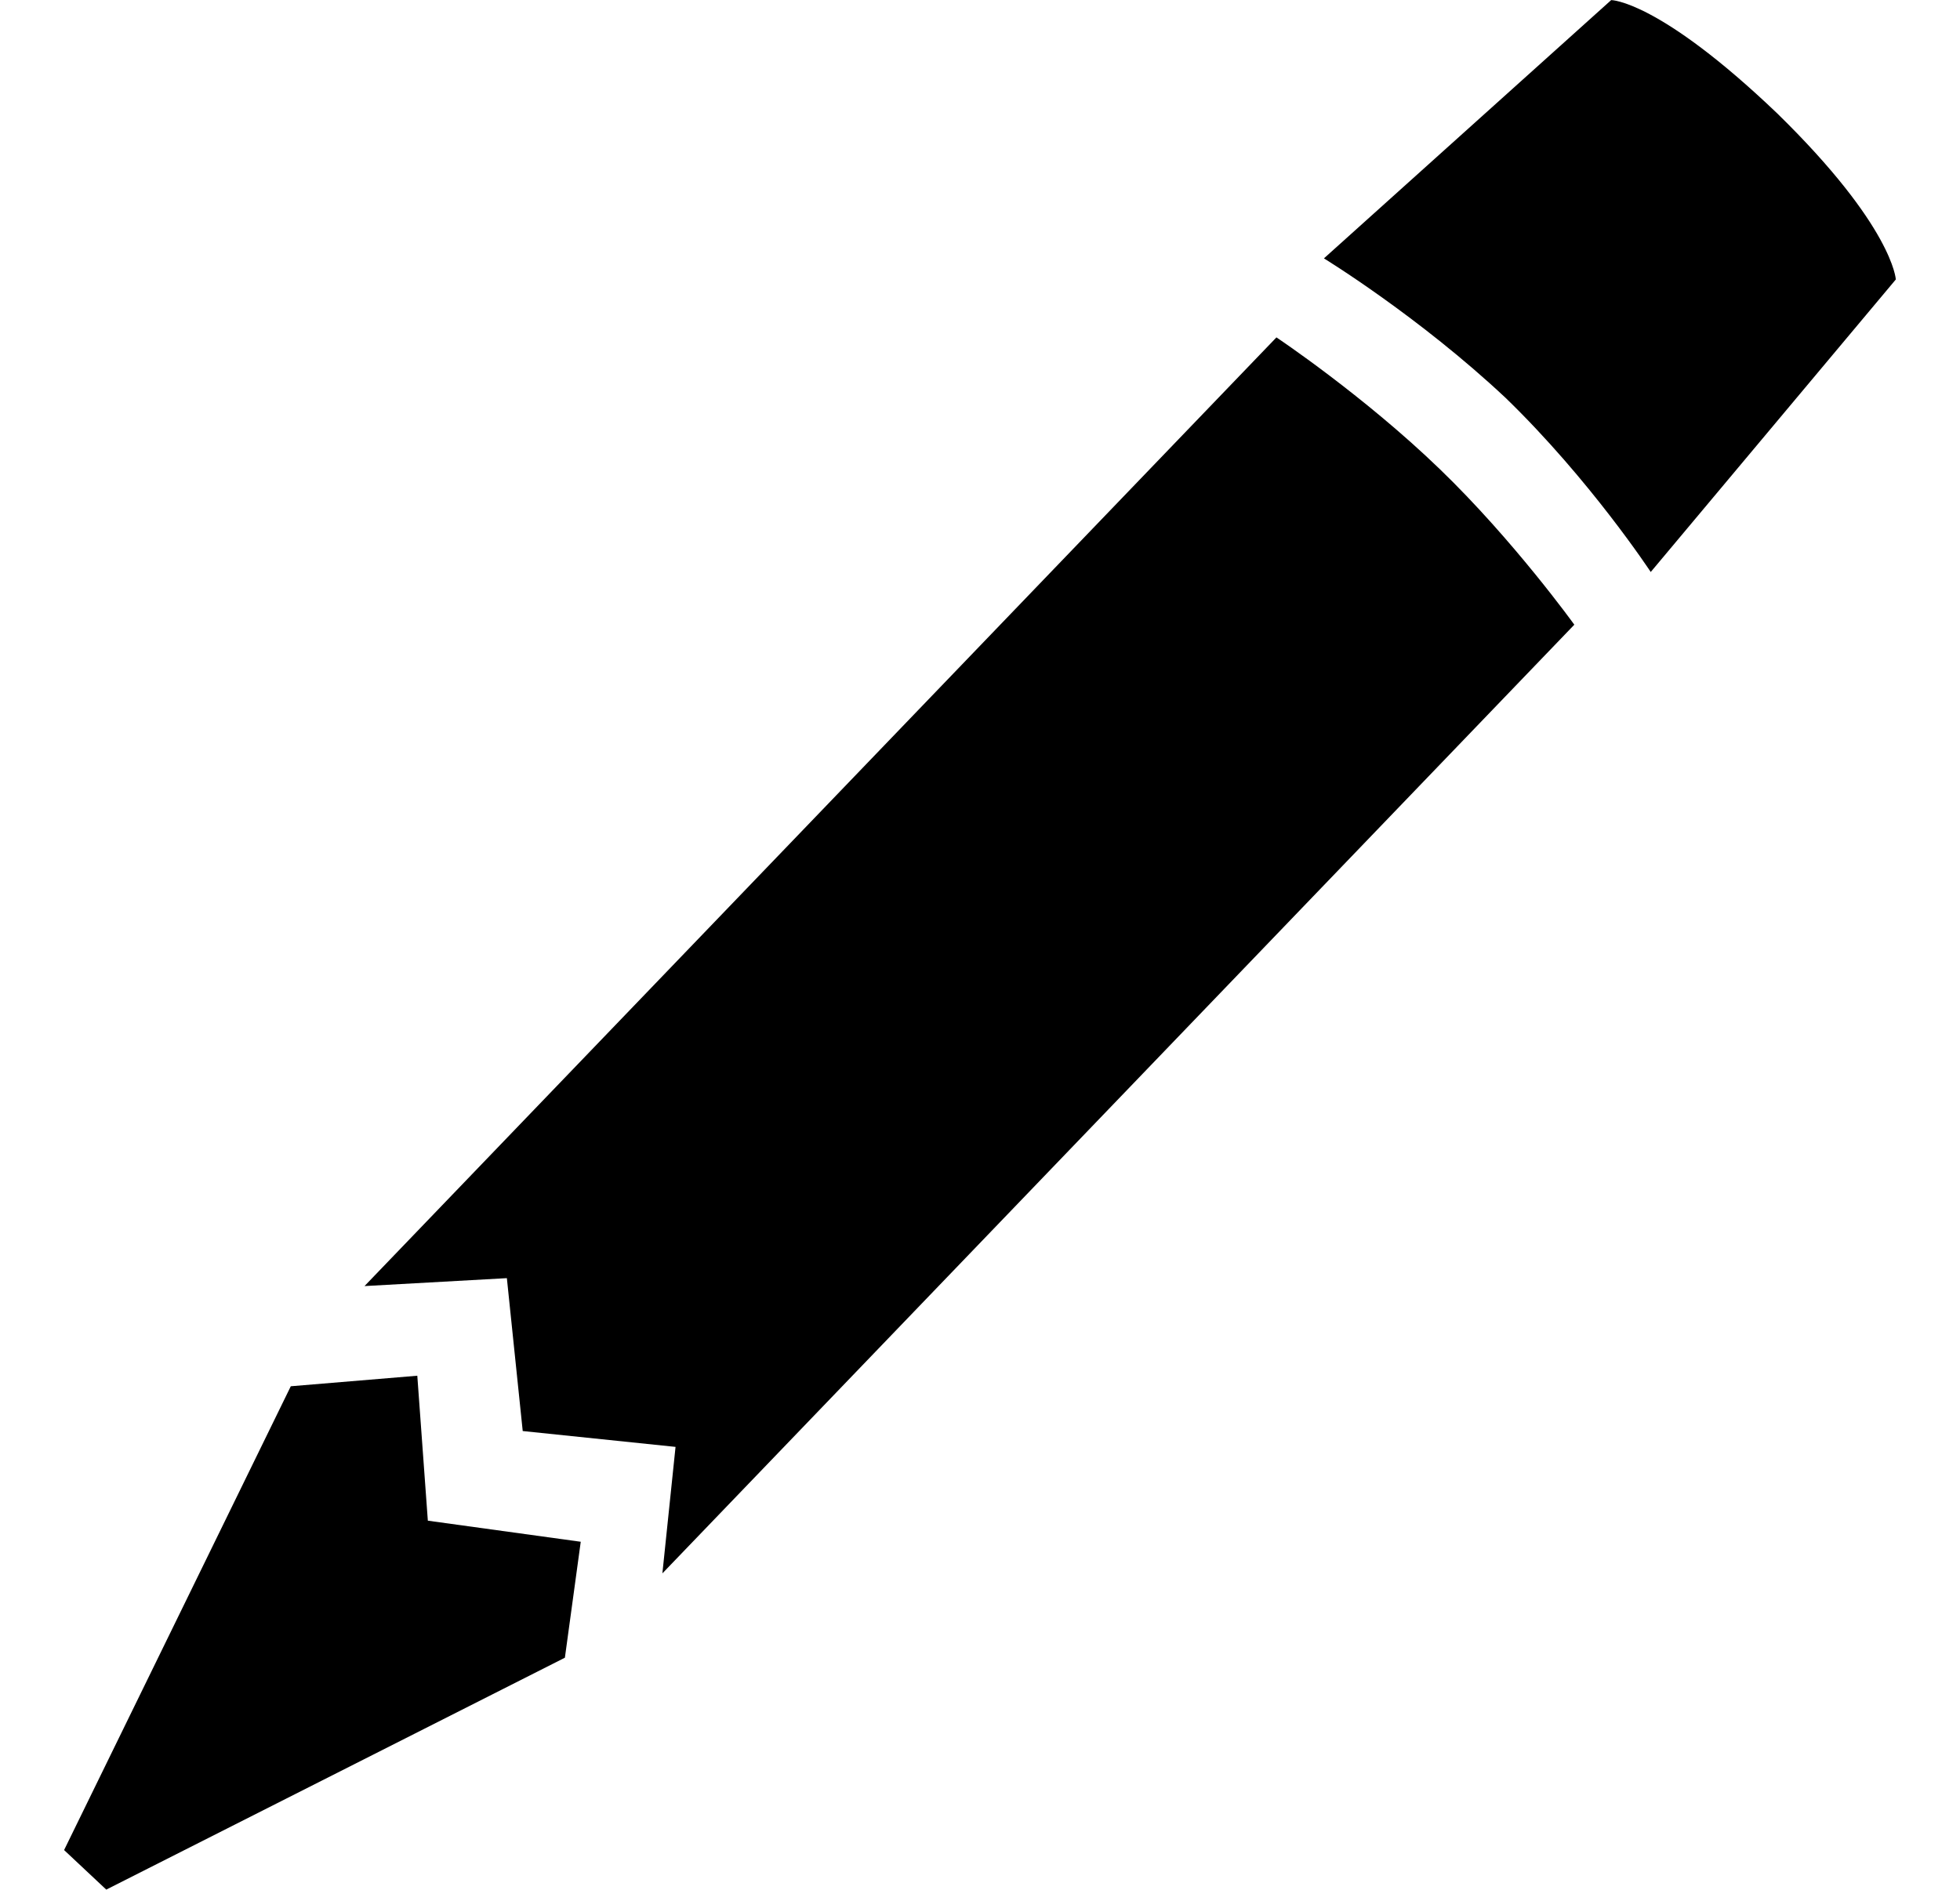 <?xml version="1.0" encoding="utf-8"?>
<!-- Uploaded to: SVG Repo, www.svgrepo.com, Generator: SVG Repo Mixer Tools -->
<svg fill="#000000" width="28px" height="27px" version="1.1" xmlns="http://www.w3.org/2000/svg" viewBox="0 4.78 21.72 22.41"> 
<title>pencil</title> 
<path d="M18.344 4.781l-3.406 3.063s1.125 0.688 2.156 1.656c1 0.969 1.719 2.063 1.719 2.063l2.906-3.469s-0.031-0.625-1.406-1.969c-1.406-1.344-1.969-1.344-1.969-1.344zM7.25 21.938l-0.156 1.5 10.813-11.25s-0.719-1-1.594-1.844c-0.906-0.875-1.938-1.563-1.938-1.563l-10.813 11.25 1.688-0.094 0.188 1.813zM0 26.719l2.688-5.5 1.5-0.125 0.125 1.719 1.813 0.25-0.188 1.375-5.438 2.75z"></path> 
</svg>